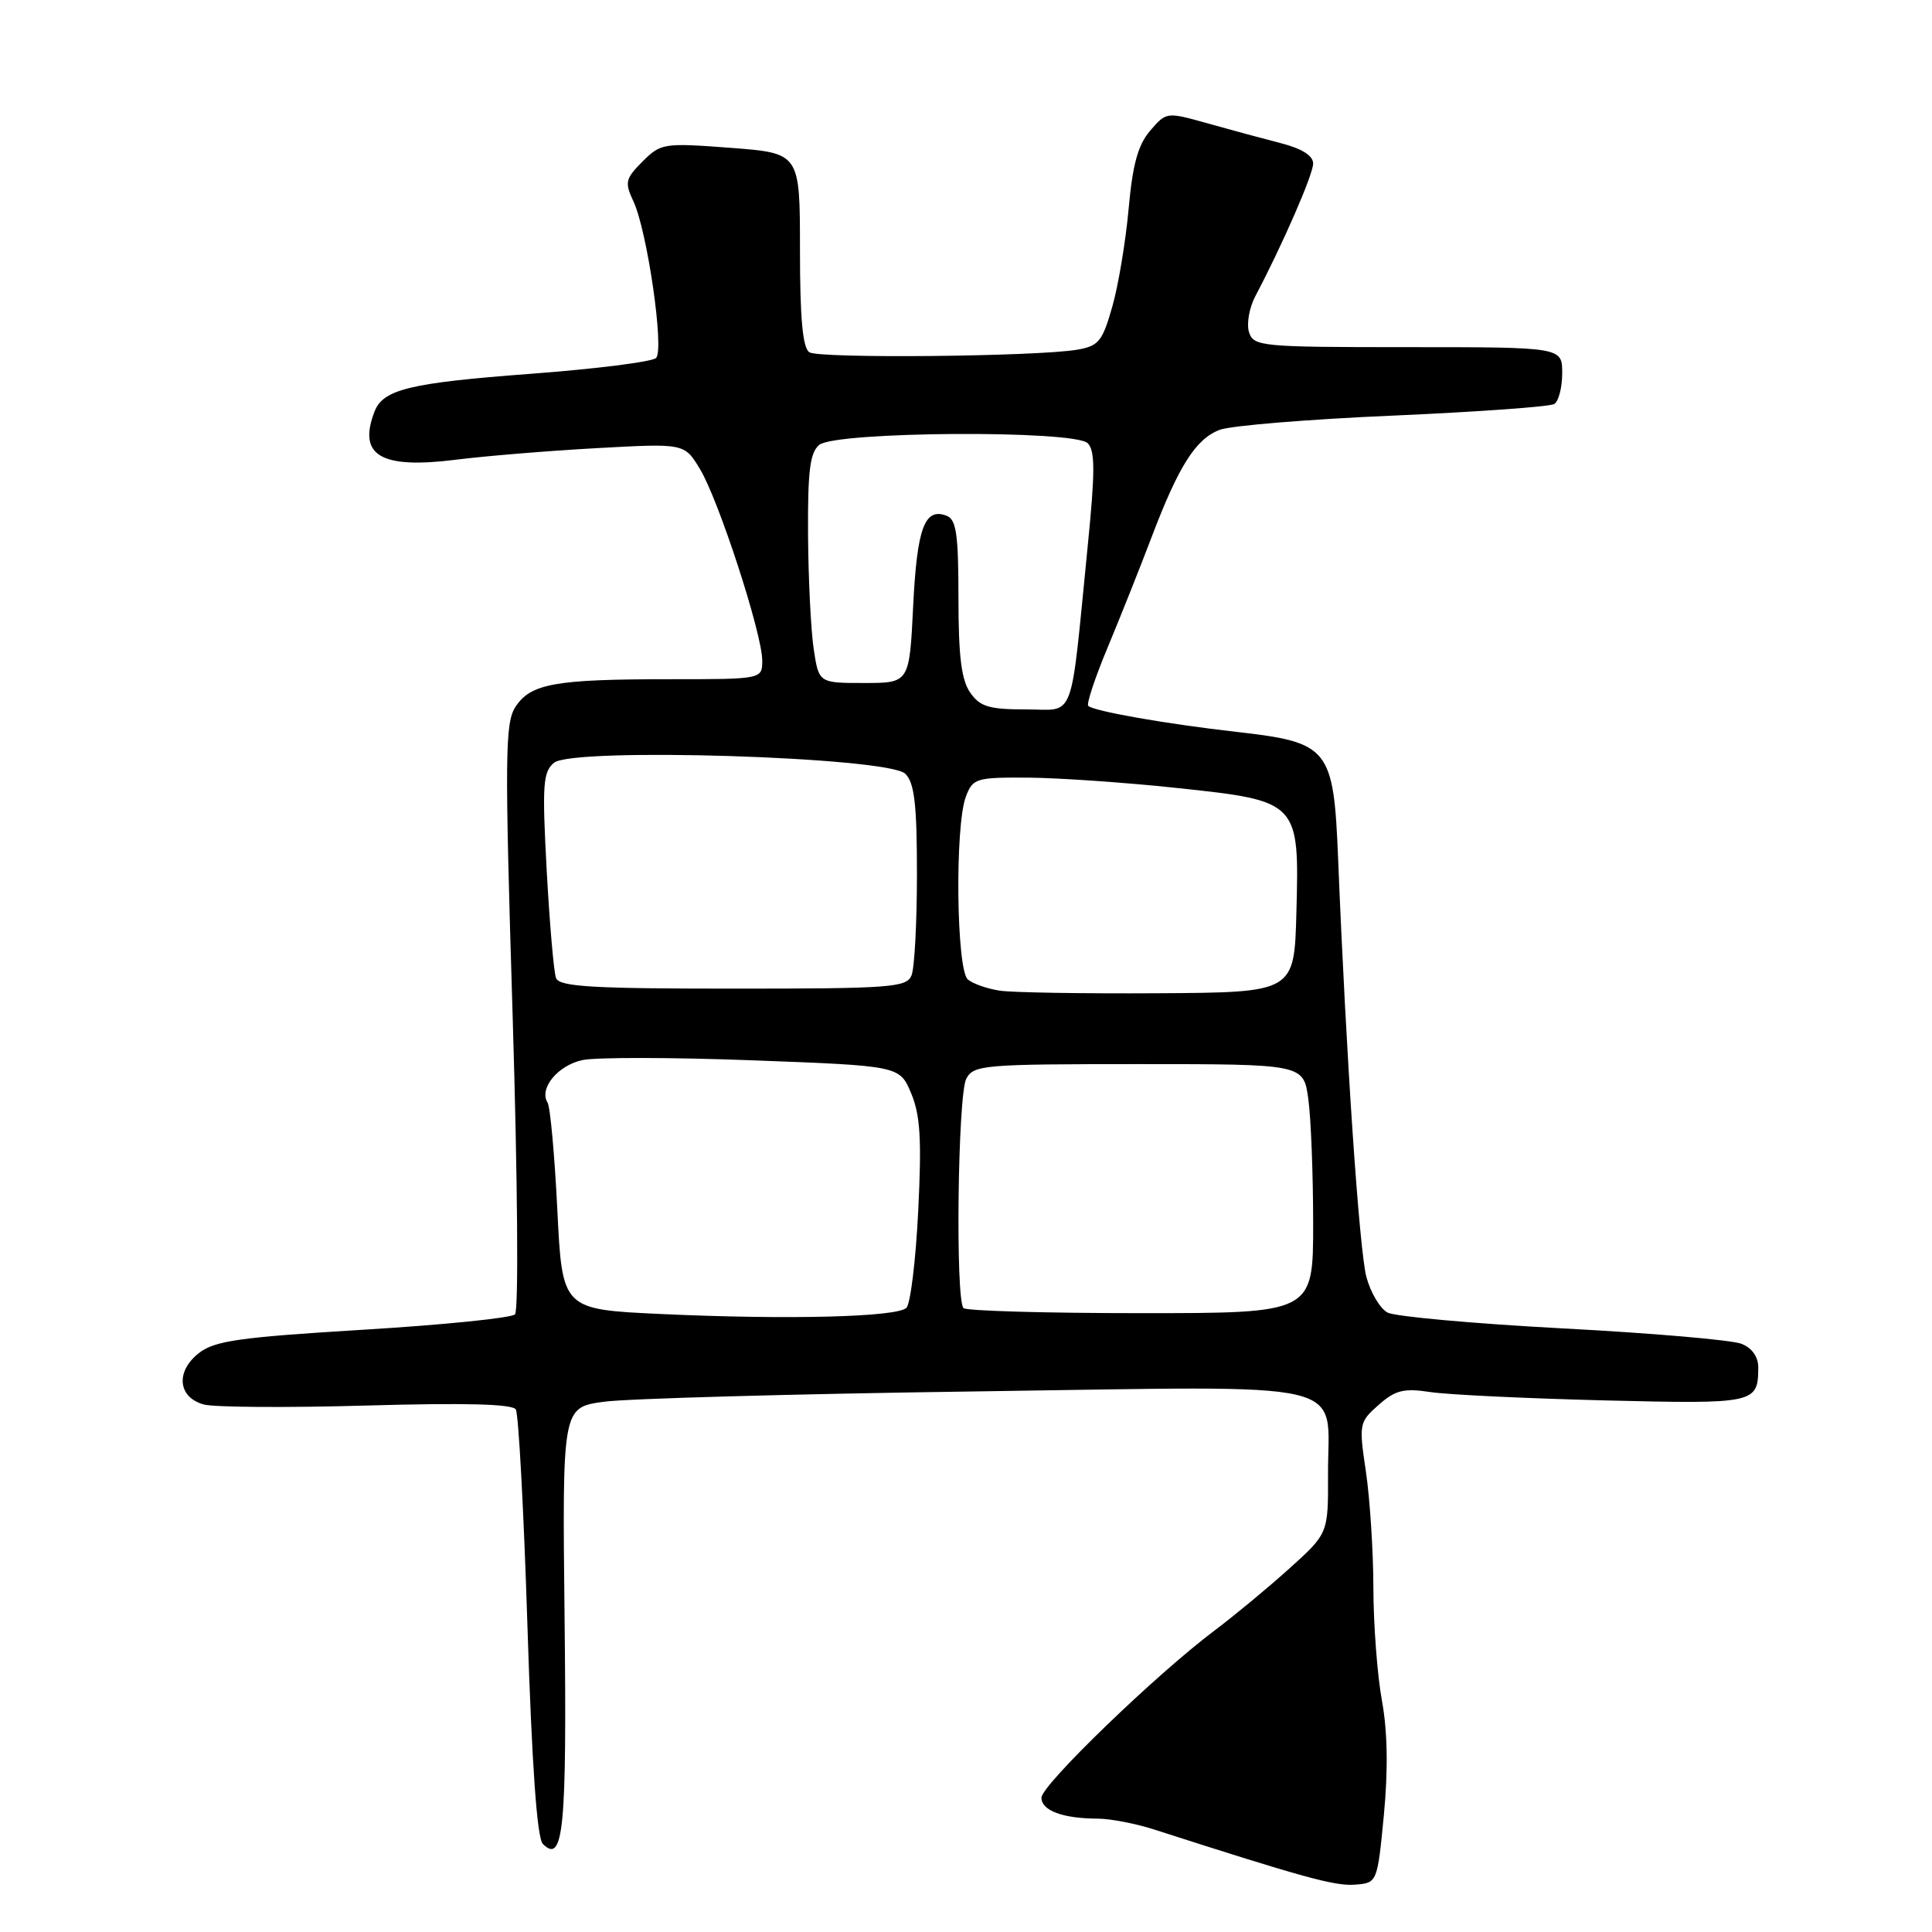 <?xml version="1.0" encoding="UTF-8" standalone="no"?>
<!DOCTYPE svg PUBLIC "-//W3C//DTD SVG 1.1//EN" "http://www.w3.org/Graphics/SVG/1.1/DTD/svg11.dtd" >
<svg xmlns="http://www.w3.org/2000/svg" xmlns:xlink="http://www.w3.org/1999/xlink" version="1.1" viewBox="0 0 256 256">
 <g >
 <path fill="currentColor"
d=" M 183.37 240.50 C 183.94 234.51 183.86 229.45 183.12 225.38 C 182.50 222.02 181.99 215.27 181.98 210.38 C 181.97 205.50 181.52 198.57 180.99 195.00 C 180.05 188.67 180.09 188.44 182.67 186.16 C 184.90 184.19 186.00 183.92 189.57 184.46 C 191.91 184.81 202.27 185.30 212.59 185.56 C 232.57 186.05 232.95 185.97 232.98 181.23 C 232.99 179.80 232.17 178.62 230.75 178.06 C 229.51 177.56 218.86 176.64 207.07 176.02 C 195.29 175.39 184.84 174.45 183.86 173.92 C 182.87 173.40 181.62 171.28 181.06 169.23 C 180.11 165.71 178.36 139.85 177.31 113.85 C 176.71 99.09 176.15 98.38 163.86 96.98 C 154.49 95.92 144.90 94.23 144.20 93.53 C 143.94 93.28 145.10 89.79 146.77 85.79 C 148.44 81.78 151.05 75.24 152.56 71.26 C 156.18 61.72 158.44 58.16 161.63 56.95 C 163.08 56.40 173.40 55.55 184.58 55.07 C 195.75 54.58 205.37 53.89 205.95 53.53 C 206.53 53.18 207.00 51.33 207.00 49.44 C 207.00 46.00 207.00 46.00 186.57 46.00 C 167.05 46.00 166.11 45.91 165.50 44.01 C 165.16 42.92 165.53 40.78 166.33 39.26 C 169.92 32.47 174.00 23.12 174.00 21.67 C 174.00 20.63 172.51 19.69 169.75 18.98 C 167.41 18.38 163.04 17.20 160.03 16.35 C 154.57 14.82 154.55 14.82 152.40 17.32 C 150.79 19.20 150.08 21.77 149.55 27.66 C 149.16 31.97 148.19 37.82 147.38 40.65 C 146.07 45.25 145.58 45.85 142.71 46.34 C 137.32 47.25 108.58 47.53 107.25 46.68 C 106.36 46.11 106.00 42.23 106.00 33.08 C 106.00 20.29 106.00 20.29 96.82 19.59 C 87.93 18.92 87.57 18.98 85.14 21.40 C 82.86 23.69 82.75 24.16 83.94 26.70 C 85.77 30.64 88.04 46.29 86.94 47.43 C 86.45 47.94 78.92 48.89 70.20 49.54 C 54.26 50.74 50.75 51.60 49.62 54.55 C 47.38 60.39 50.46 62.18 60.53 60.90 C 64.37 60.42 72.71 59.73 79.09 59.38 C 90.68 58.74 90.68 58.74 92.73 62.12 C 95.20 66.16 101.00 83.99 101.00 87.51 C 101.00 90.00 101.00 90.00 88.63 90.00 C 73.57 90.00 70.32 90.58 68.31 93.65 C 66.91 95.78 66.87 100.09 67.93 134.66 C 68.59 156.48 68.73 173.67 68.24 174.16 C 67.76 174.64 58.69 175.56 48.08 176.20 C 31.67 177.20 28.43 177.66 26.34 179.30 C 23.24 181.74 23.57 185.16 27.00 186.10 C 28.38 186.48 38.09 186.54 48.60 186.24 C 61.60 185.87 67.90 186.03 68.35 186.76 C 68.71 187.35 69.41 200.28 69.89 215.50 C 70.48 233.98 71.16 243.56 71.93 244.33 C 74.67 247.07 75.12 242.32 74.81 214.50 C 74.50 186.50 74.50 186.50 80.00 185.74 C 83.03 185.32 105.21 184.70 129.30 184.37 C 180.35 183.66 175.92 182.61 175.97 195.35 C 176.00 203.19 176.00 203.19 170.83 207.85 C 167.99 210.41 163.57 214.07 161.00 216.00 C 153.22 221.83 138.00 236.53 138.00 238.20 C 138.00 239.92 140.84 240.97 145.50 240.98 C 147.15 240.99 150.53 241.64 153.00 242.44 C 172.70 248.78 176.86 249.92 179.50 249.73 C 182.50 249.50 182.50 249.50 183.37 240.50 Z  M 87.50 174.11 C 74.50 173.50 74.50 173.50 73.85 160.31 C 73.49 153.06 72.91 146.66 72.55 146.09 C 71.40 144.23 73.90 141.18 77.16 140.47 C 78.90 140.08 89.08 140.10 99.76 140.50 C 119.20 141.23 119.20 141.23 120.73 144.86 C 121.94 147.75 122.14 150.95 121.67 160.41 C 121.35 166.96 120.64 172.76 120.11 173.29 C 118.87 174.53 104.33 174.89 87.50 174.11 Z  M 127.67 173.33 C 126.58 172.25 126.91 145.04 128.04 142.93 C 129.01 141.11 130.34 141.00 150.90 141.00 C 172.73 141.00 172.73 141.00 173.36 145.64 C 173.71 148.19 174.00 155.62 174.00 162.14 C 174.00 174.00 174.00 174.00 151.17 174.00 C 138.61 174.00 128.03 173.70 127.67 173.33 Z  M 132.50 131.27 C 130.85 131.03 128.94 130.36 128.25 129.79 C 126.72 128.53 126.51 109.43 127.98 105.57 C 128.90 103.13 129.32 103.00 136.23 103.04 C 140.23 103.07 149.09 103.68 155.93 104.41 C 172.13 106.13 172.17 106.18 171.78 120.90 C 171.50 131.50 171.50 131.50 153.50 131.61 C 143.60 131.67 134.15 131.52 132.50 131.27 Z  M 73.68 129.60 C 73.38 128.84 72.83 122.41 72.44 115.33 C 71.83 103.98 71.94 102.29 73.41 101.07 C 75.92 98.99 117.73 100.30 119.96 102.53 C 121.17 103.74 121.50 106.56 121.50 115.79 C 121.50 122.23 121.18 128.29 120.78 129.25 C 120.13 130.84 118.03 131.00 97.14 131.00 C 78.44 131.00 74.12 130.74 73.68 129.60 Z  M 128.56 91.78 C 127.39 90.11 127.00 86.96 127.00 79.25 C 127.00 70.81 126.72 68.83 125.43 68.34 C 122.52 67.22 121.51 69.94 121.00 80.30 C 120.50 90.50 120.50 90.50 114.50 90.50 C 108.50 90.50 108.50 90.50 107.82 86.00 C 107.45 83.53 107.11 76.72 107.07 70.87 C 107.02 62.41 107.32 59.98 108.55 58.95 C 110.72 57.16 142.35 56.96 144.13 58.73 C 145.11 59.71 145.11 62.52 144.14 72.23 C 141.75 96.21 142.59 94.00 135.93 94.00 C 131.05 94.00 129.86 93.64 128.56 91.78 Z "/>
</g>
</svg>